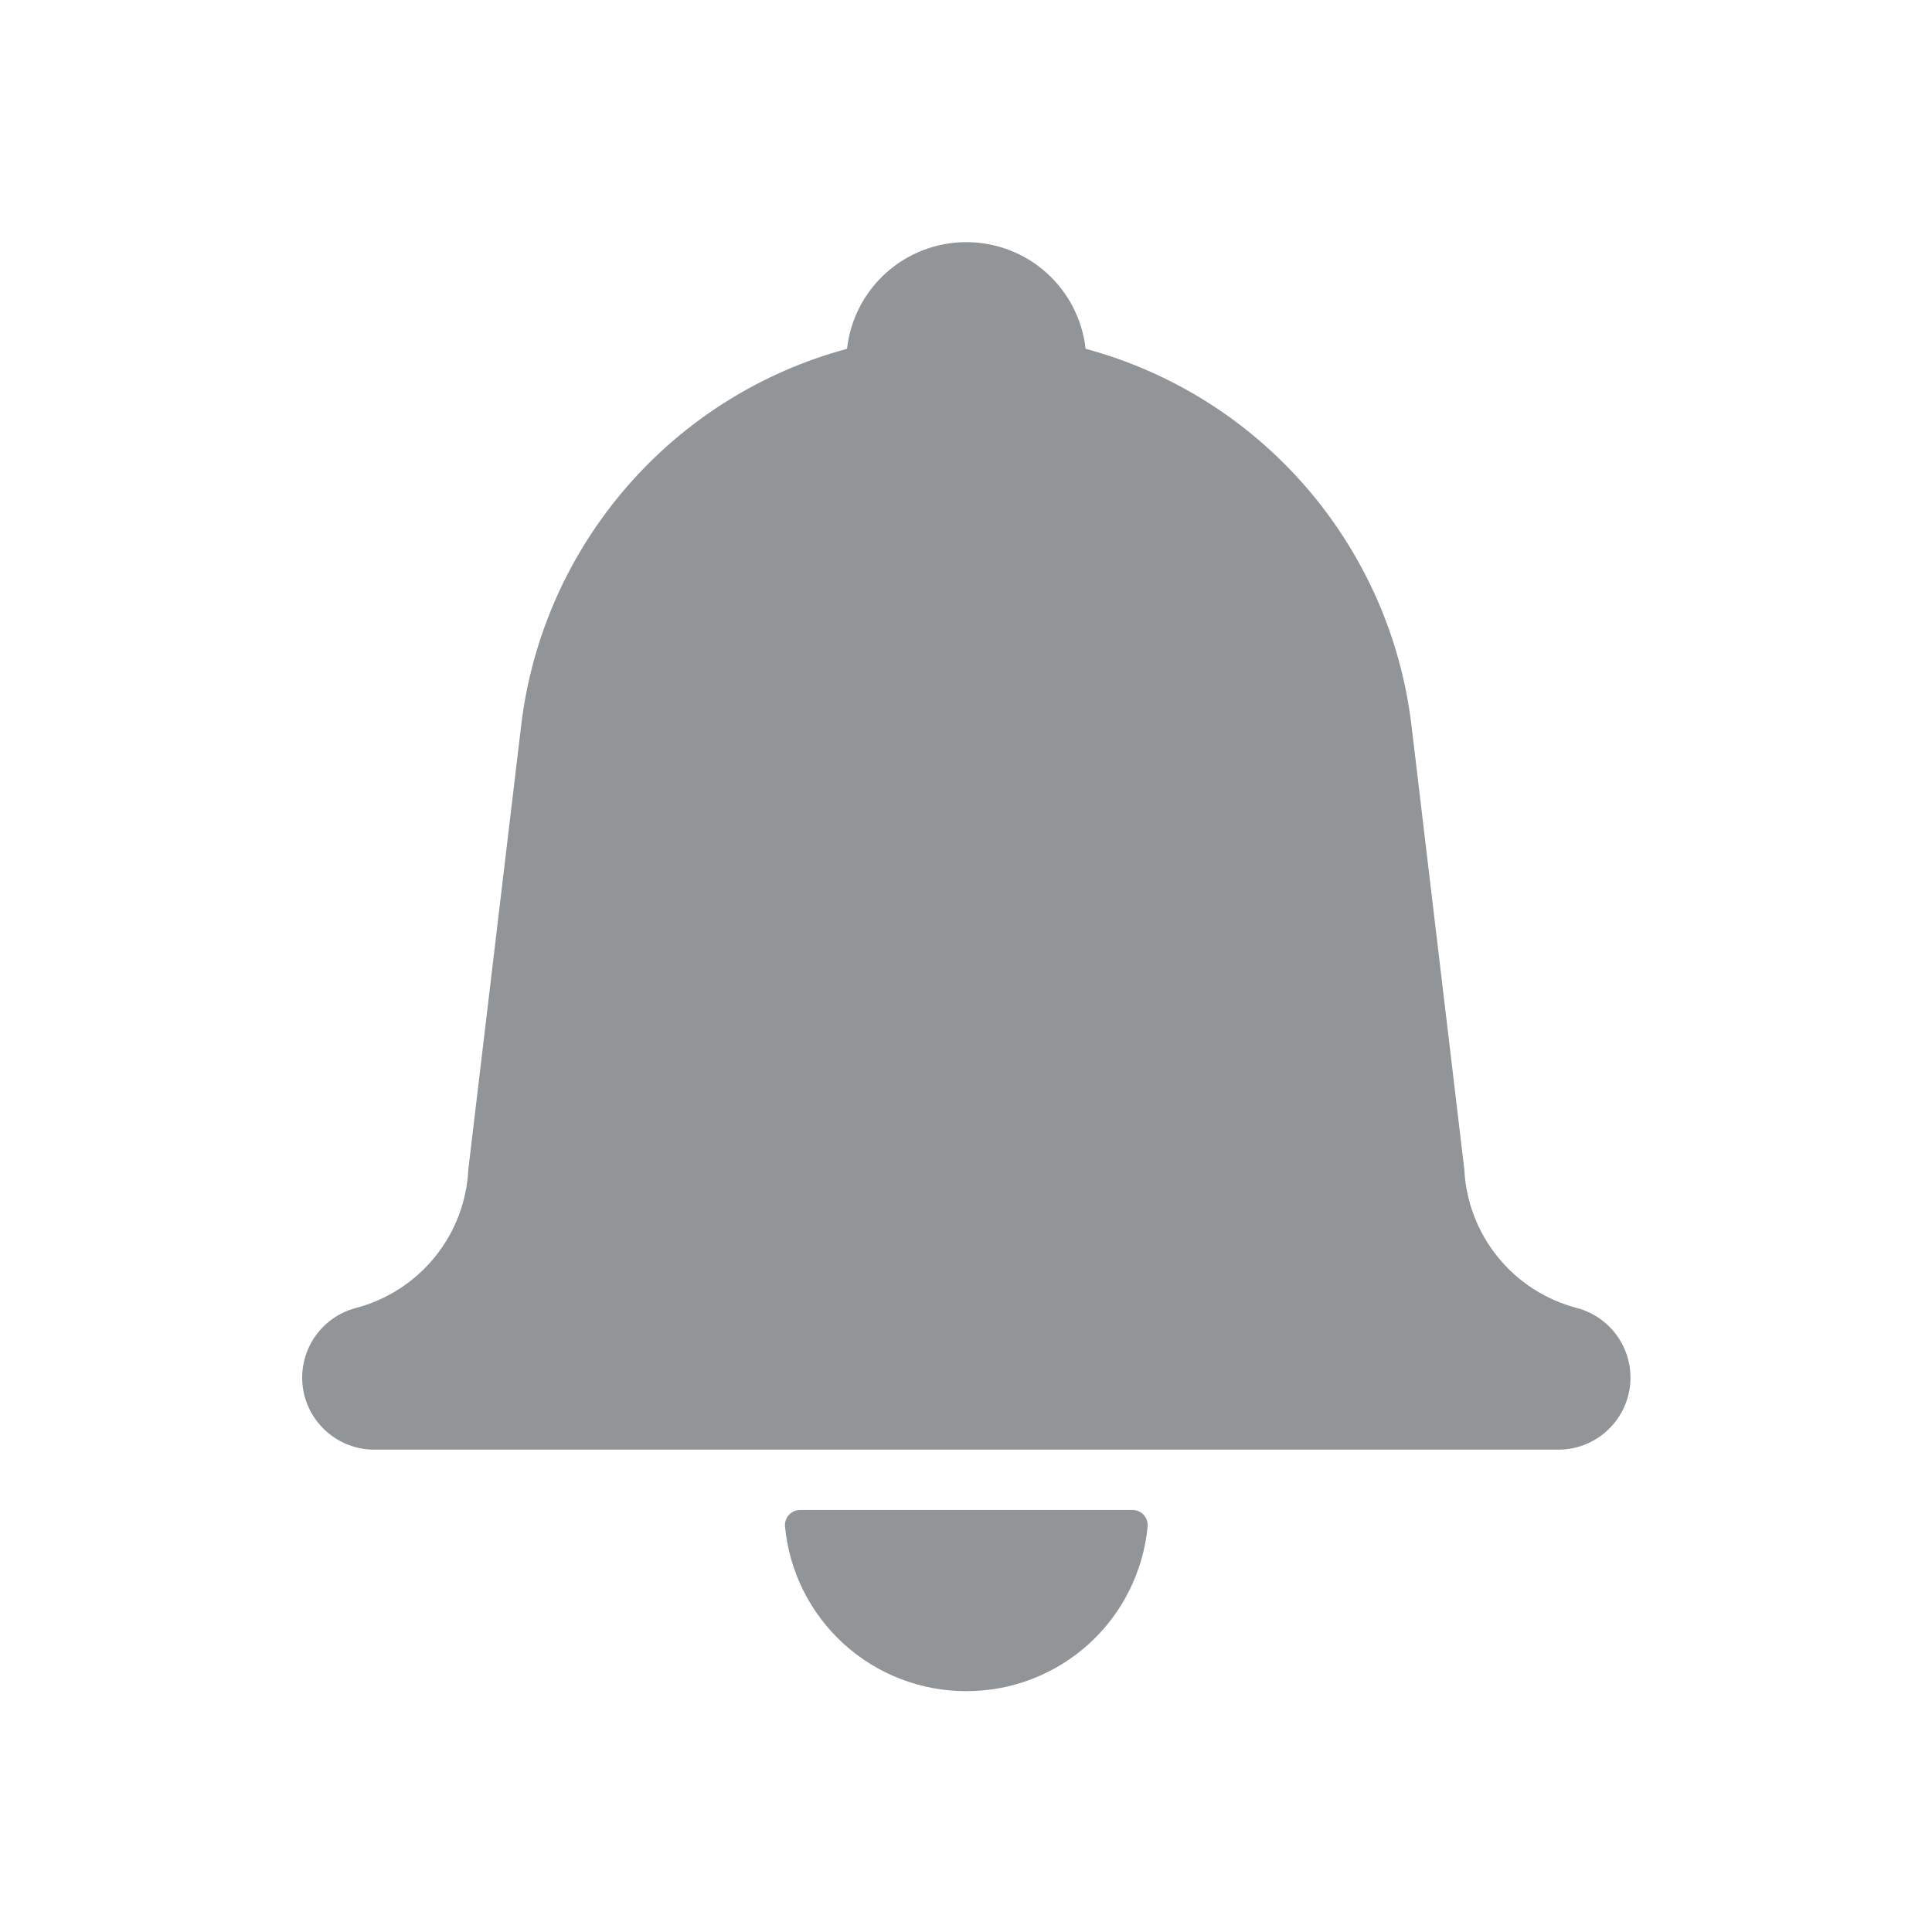 <svg width="24" height="24" viewBox="0 0 24 24" fill="none" xmlns="http://www.w3.org/2000/svg">
<path fill-rule="evenodd" clip-rule="evenodd" d="M4.418 16.249C4.804 16.148 5.149 15.927 5.401 15.616C5.653 15.306 5.799 14.924 5.818 14.524L6.476 8.996C6.609 7.905 7.066 6.878 7.787 6.047C8.507 5.216 9.46 4.619 10.522 4.333C10.563 3.968 10.736 3.632 11.01 3.387C11.283 3.143 11.637 3.008 12.004 3.008C12.371 3.008 12.725 3.143 12.998 3.387C13.271 3.632 13.445 3.968 13.486 4.333C14.548 4.619 15.501 5.216 16.221 6.047C16.942 6.878 17.399 7.905 17.532 8.996L18.19 14.524C18.209 14.923 18.355 15.306 18.607 15.616C18.859 15.927 19.204 16.148 19.591 16.249C19.801 16.305 19.984 16.437 20.105 16.618C20.225 16.8 20.276 17.02 20.246 17.236C20.216 17.452 20.108 17.649 19.943 17.791C19.777 17.934 19.566 18.011 19.348 18.008H4.66C4.442 18.011 4.231 17.934 4.065 17.791C3.9 17.649 3.792 17.452 3.762 17.236C3.732 17.02 3.783 16.8 3.903 16.618C4.024 16.437 4.207 16.305 4.418 16.249ZM12.004 21.008C11.44 21.009 10.896 20.799 10.479 20.419C10.062 20.039 9.802 19.517 9.751 18.955C9.75 18.93 9.754 18.904 9.763 18.88C9.772 18.856 9.785 18.834 9.803 18.815C9.821 18.797 9.842 18.782 9.866 18.772C9.89 18.762 9.915 18.758 9.941 18.758H14.067C14.092 18.757 14.118 18.762 14.142 18.772C14.165 18.782 14.187 18.797 14.204 18.815C14.222 18.834 14.236 18.856 14.245 18.88C14.254 18.904 14.258 18.93 14.257 18.955C14.205 19.517 13.946 20.039 13.529 20.419C13.112 20.799 12.568 21.009 12.004 21.008Z" fill="#6C7275" fill-opacity="0.75"/>
</svg>
